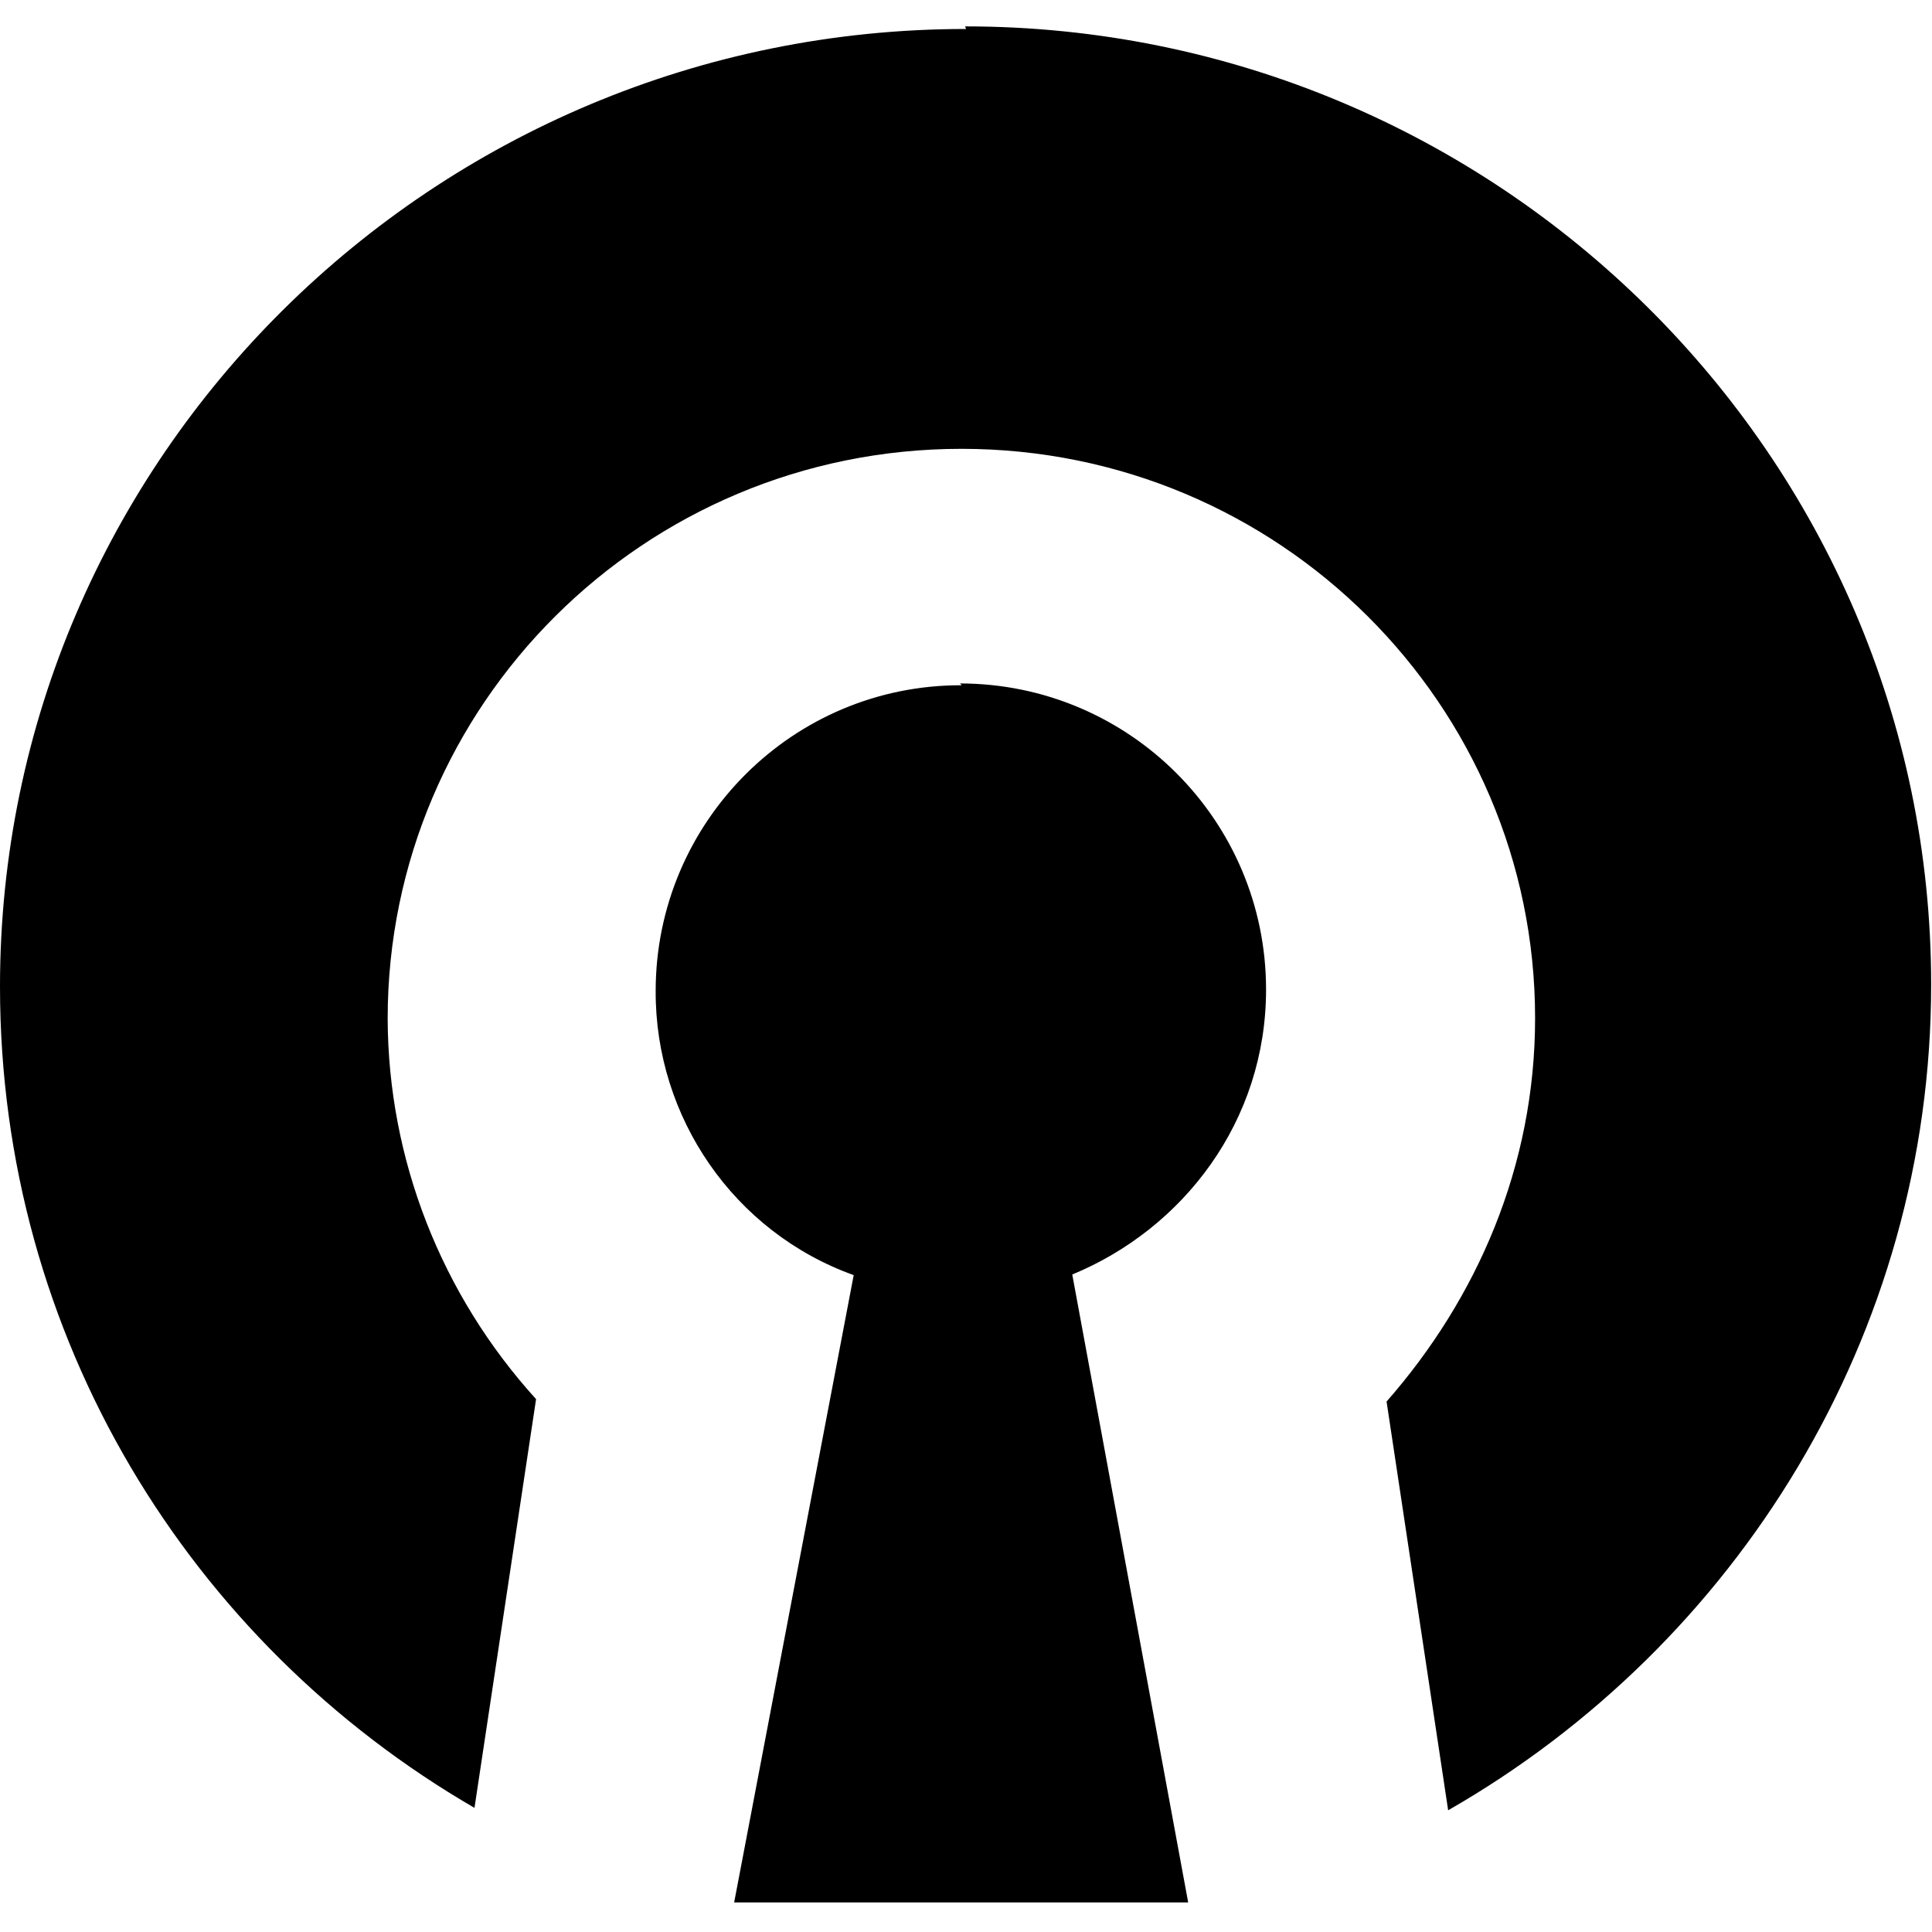 <svg viewBox="0 0 32 32" xmlns="http://www.w3.org/2000/svg"><path d="M16 .48C7.182.48 0 7.589 0 16.34c0 5.81 3.146 10.87 7.859 13.604l1.02-6.77c-1.57-1.73-2.45-3.97-2.458-6.3 0-5.198 4.24-9.44 9.505-9.44 5.26 0 9.5 4.24 9.5 9.43 0 2.45-.96 4.64-2.46 6.35l1.02 6.77c4.78-2.74 8-7.87 8-13.677 0-8.755-7.19-15.87-16-15.87Zm-.07 10.87c-2.8-.01-5.068 2.266-5.07 5.06 -.01 2.1 1.3 4 3.28 4.71l-1.98 10.39h7.52l-1.92-10.4c1.84-.76 3.21-2.54 3.21-4.72 0-2.8-2.27-5.068-5.07-5.07Z"/></svg>